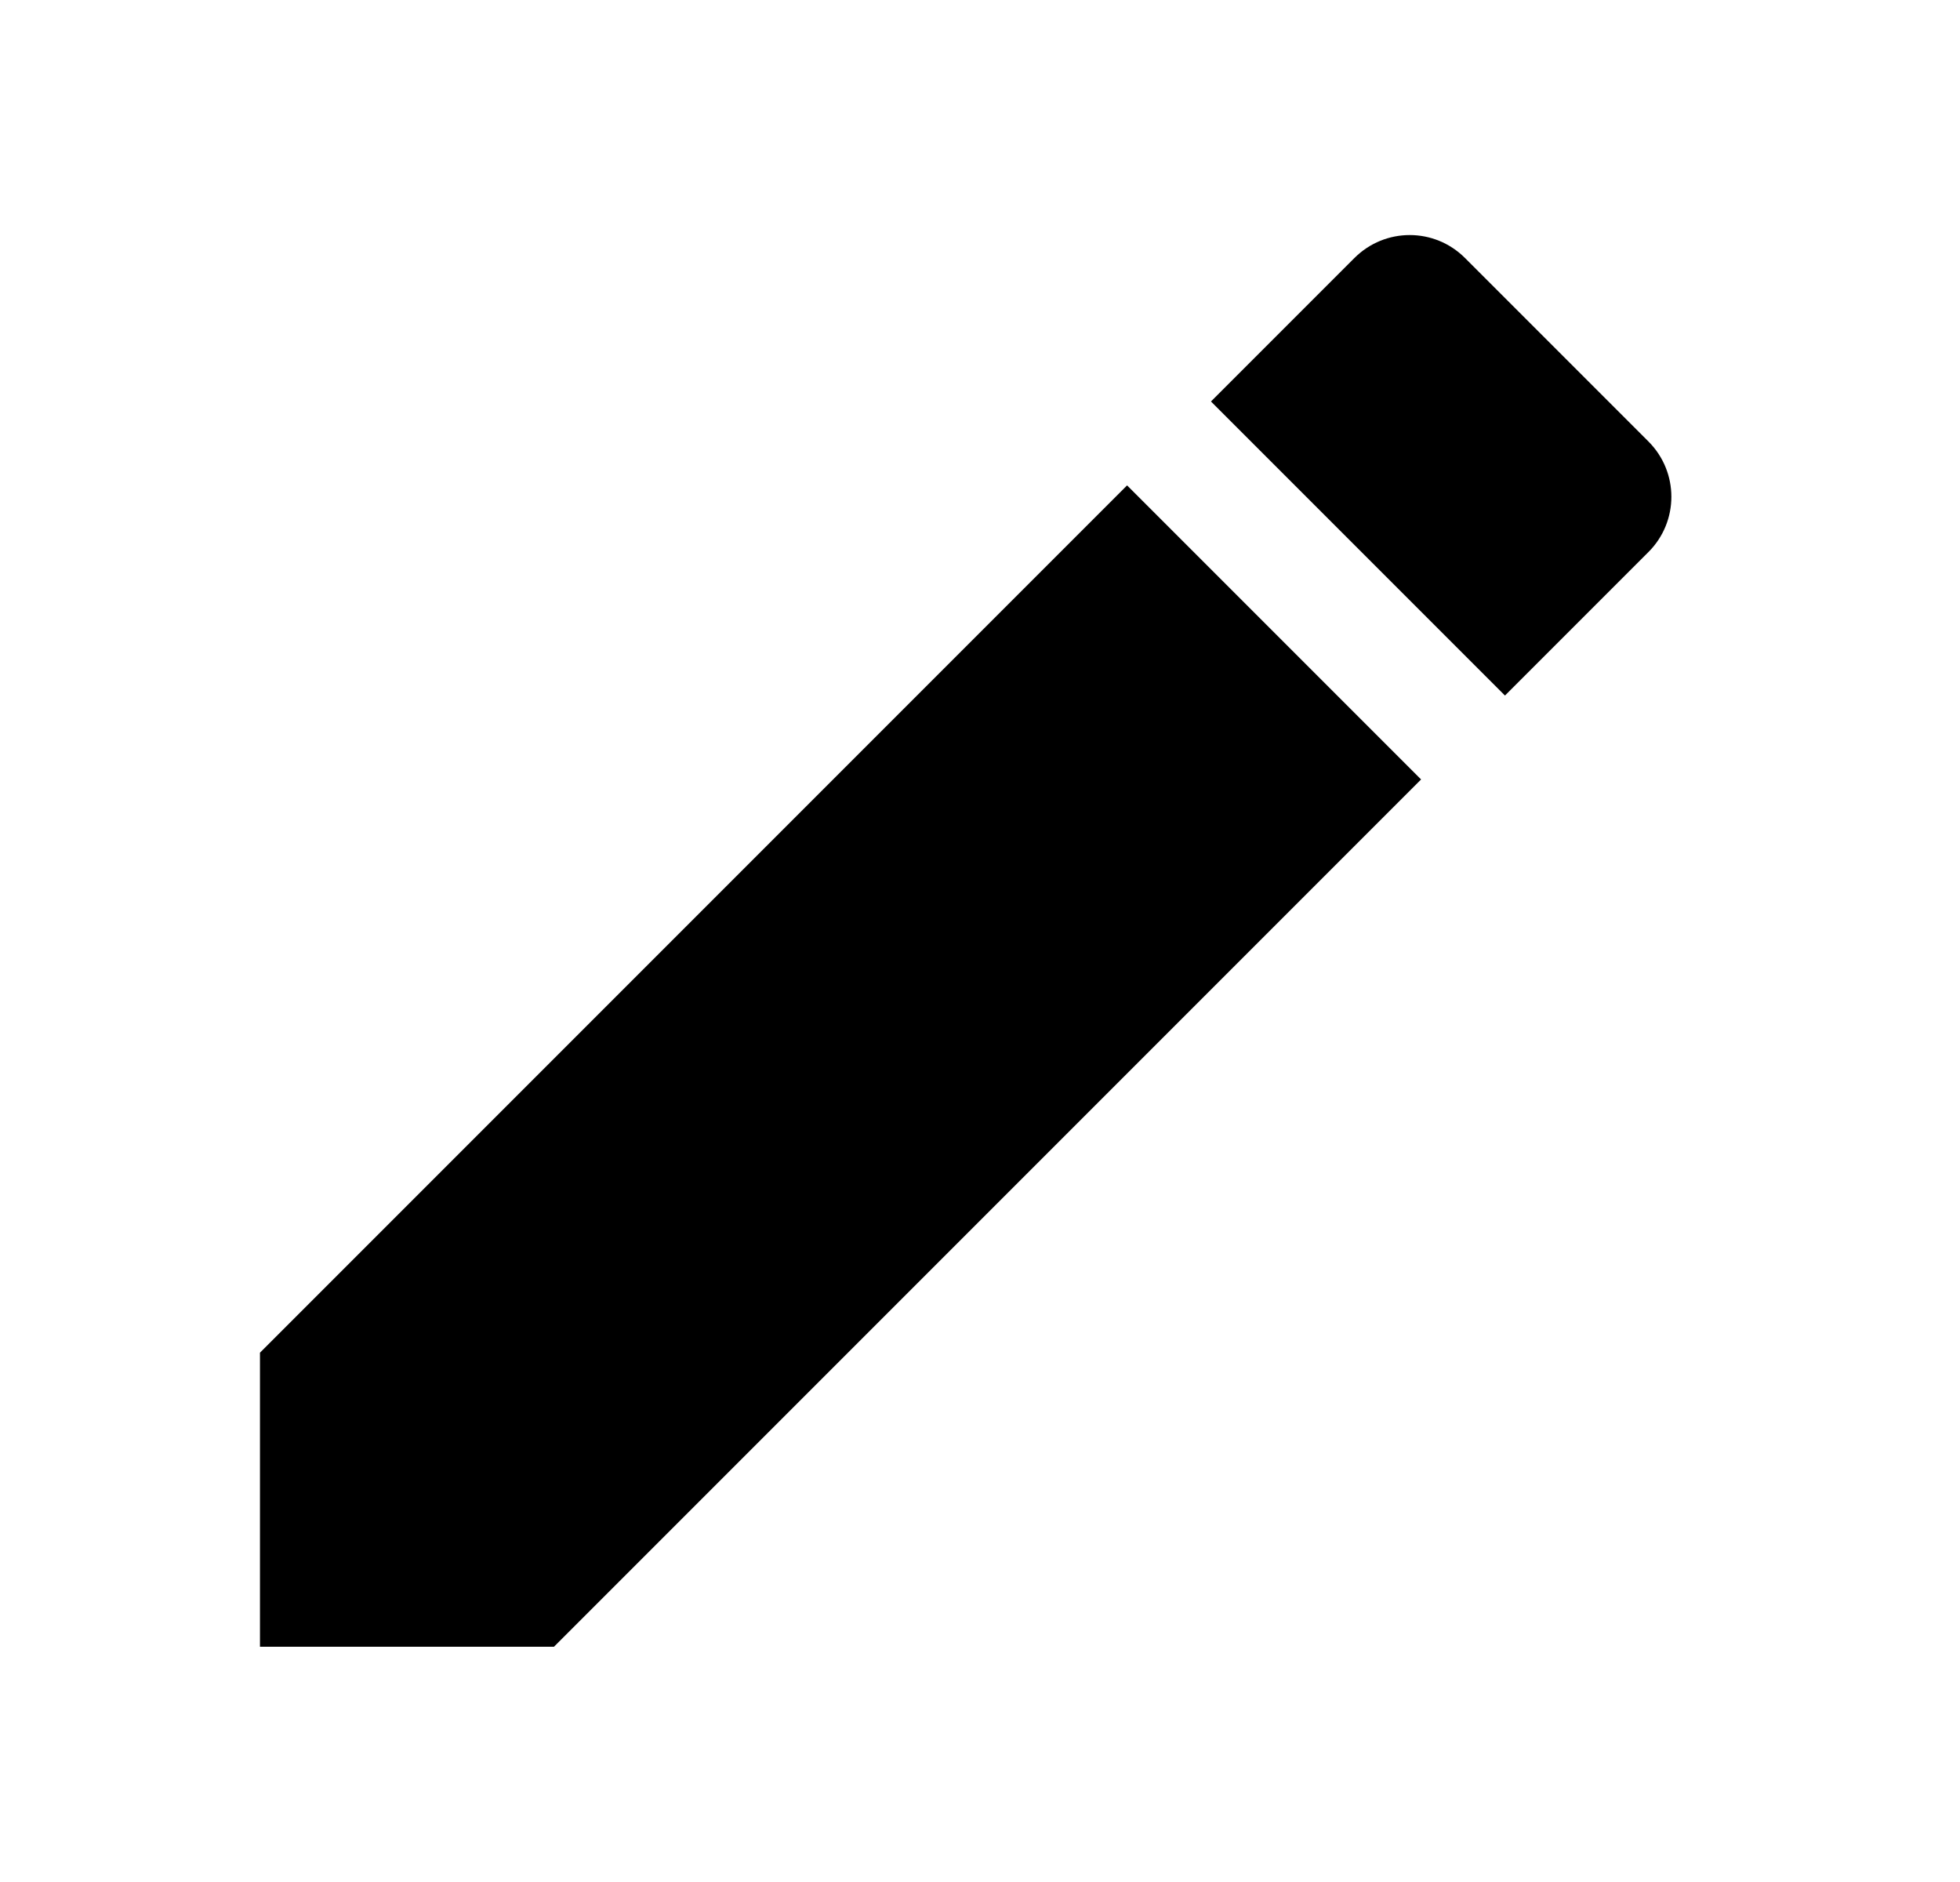 <svg width="25" height="24" viewBox="0 0 25 24" fill="none" xmlns="http://www.w3.org/2000/svg">
<g clip-path="url(#clip0_724_1832)">
<path d="M3.316 17.25V21H7.066L18.126 9.94L14.376 6.19L3.316 17.25ZM21.026 7.04C21.416 6.65 21.416 6.02 21.026 5.63L18.686 3.29C18.296 2.9 17.666 2.9 17.276 3.29L15.446 5.12L19.196 8.87L21.026 7.04Z" fill="black"/>
</g>
<defs>
<clipPath id="clip0_724_1832">
<rect width="24" height="24" fill="white" transform="translate(0.316)"/>
</clipPath>
</defs>
</svg>
